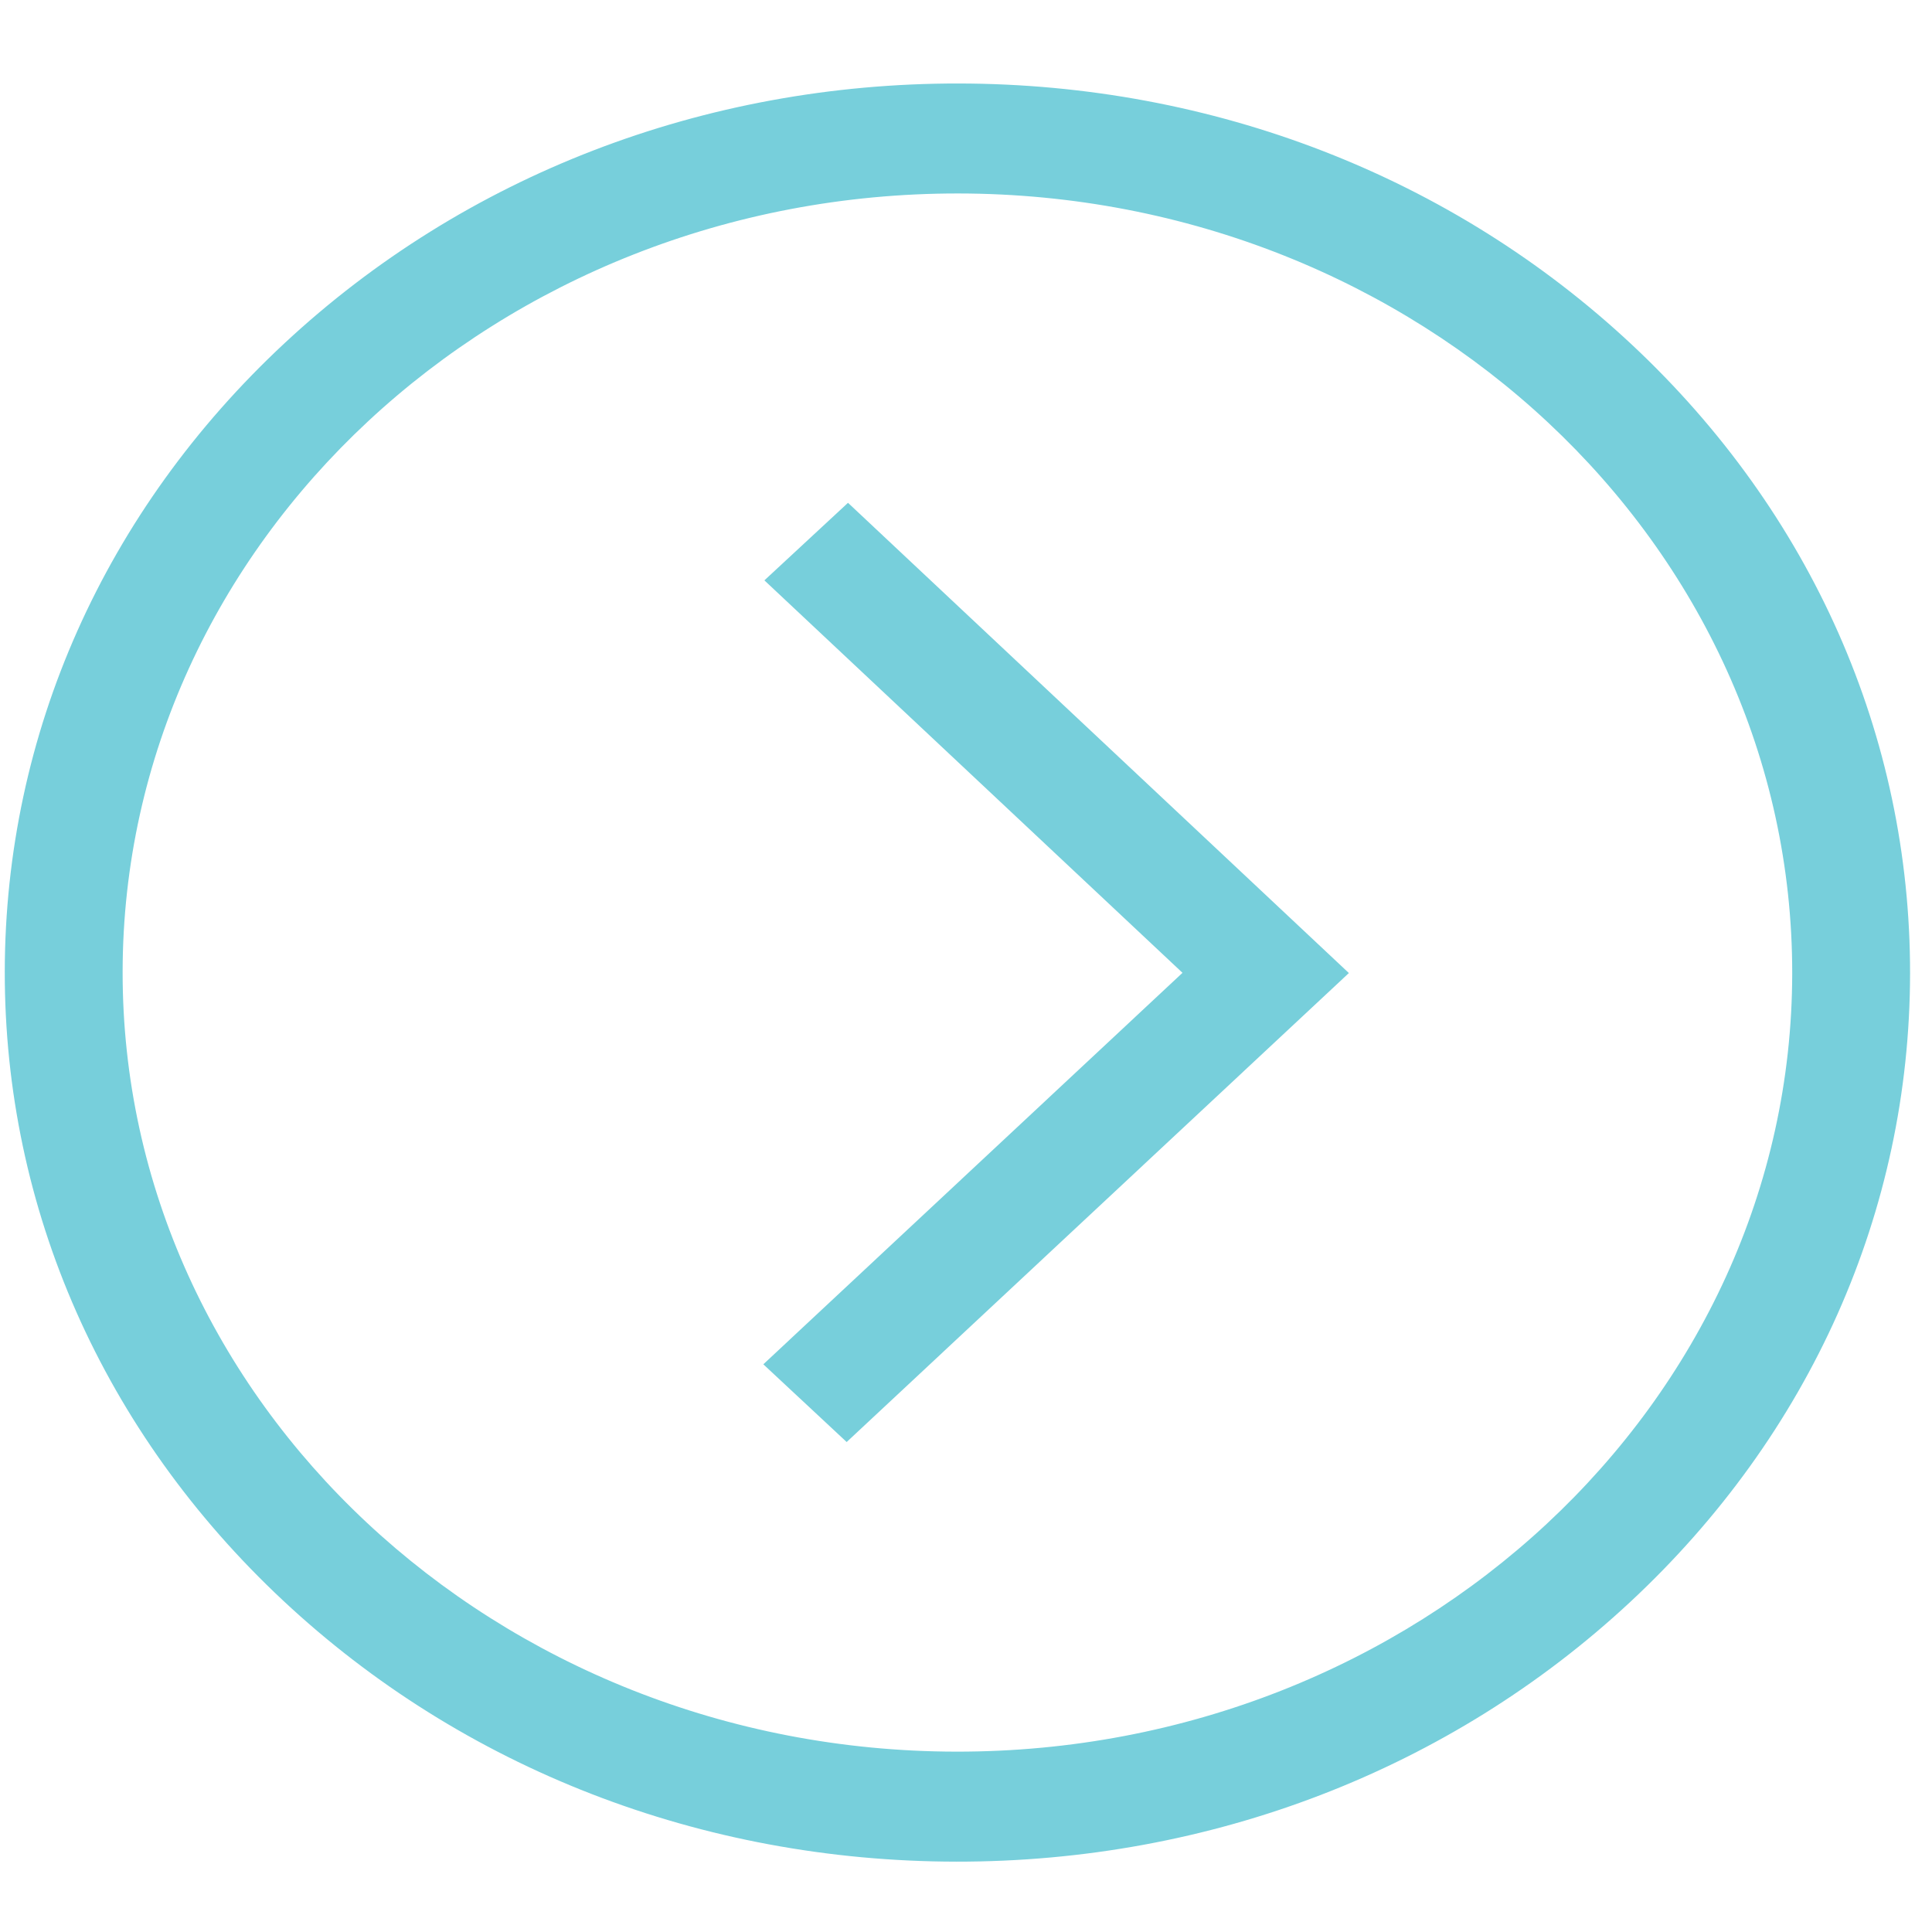 <svg width="50" height="50" viewBox="0 0 51 48" fill="none">
<path d="M43.032 40.79C47.788 36.363 50.412 30.472 50.421 24.203C50.429 17.935 47.822 12.038 43.078 7.599C38.335 3.161 32.023 0.712 25.306 0.704C18.589 0.696 12.271 3.129 7.515 7.556C2.759 11.983 0.135 17.874 0.126 24.143C0.118 30.412 2.725 36.309 7.469 40.747C12.213 45.186 18.524 47.635 25.241 47.643C31.958 47.651 38.276 45.217 43.032 40.79ZM3.237 24.147C3.253 12.806 13.151 3.593 25.302 3.607C37.453 3.622 47.325 12.86 47.31 24.2C47.294 35.54 37.396 44.754 25.245 44.739C13.094 44.724 3.222 35.487 3.237 24.147Z" fill="#77CFDB"/>
<path d="M22.385 11.773L20.178 13.82L31.215 24.18L20.15 34.514L22.35 36.566L35.607 24.186L22.385 11.773Z" fill="#77CFDB"/>
</svg>
